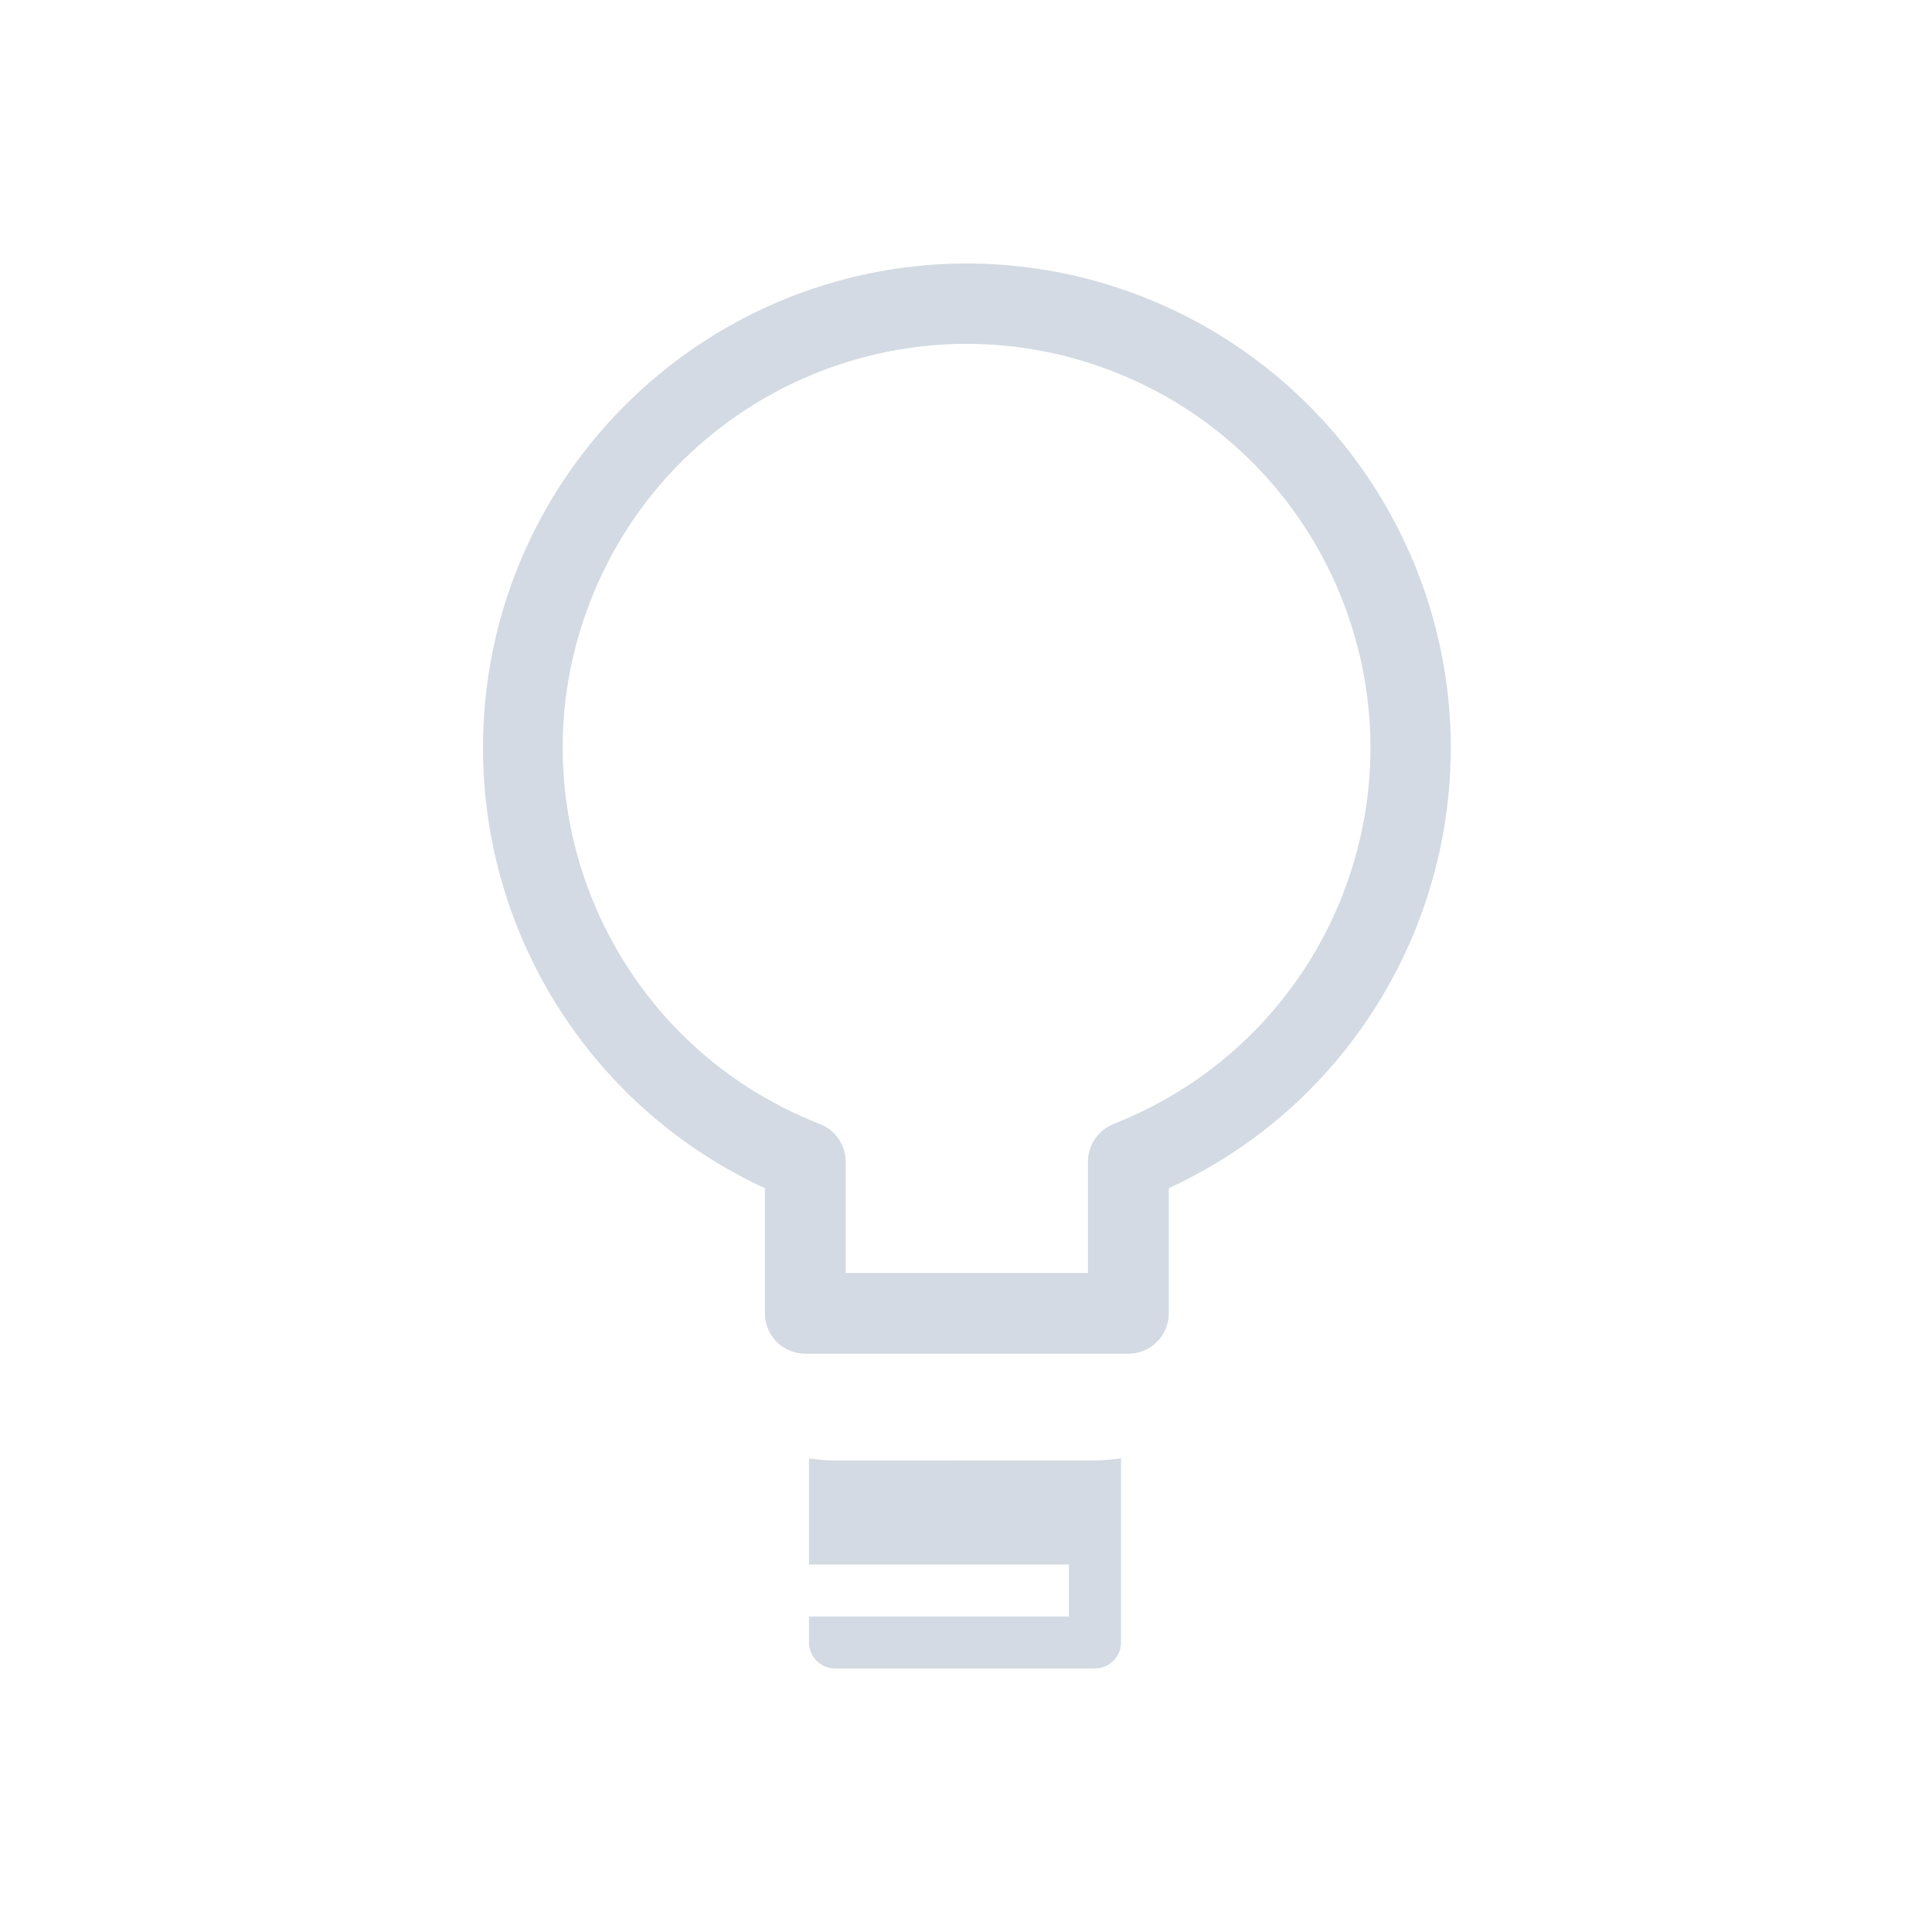 <?xml version="1.0" encoding="UTF-8" standalone="no"?>
<svg
   xmlns:dc="http://purl.org/dc/elements/1.1/"
   xmlns:cc="http://creativecommons.org/ns#"
   xmlns:rdf="http://www.w3.org/1999/02/22-rdf-syntax-ns#"
   xmlns:svg="http://www.w3.org/2000/svg"
   xmlns="http://www.w3.org/2000/svg"
   xmlns:sodipodi="http://sodipodi.sourceforge.net/DTD/sodipodi-0.dtd"
   xmlns:inkscape="http://www.inkscape.org/namespaces/inkscape"
   viewBox="0 0 22 22"
   version="1.1"
   id="svg6"
   sodipodi:docname="redshift-status-off.svg"
   inkscape:version="1.0.2 (e86c870879, 2021-01-15)">
  <sodipodi:namedview
     pagecolor="#ffffff"
     bordercolor="#666666"
     borderopacity="1"
     objecttolerance="10"
     gridtolerance="10"
     guidetolerance="10"
     inkscape:pageopacity="0"
     inkscape:pageshadow="2"
     inkscape:window-width="1920"
     inkscape:window-height="1007"
     id="namedview8"
     showgrid="true"
     inkscape:zoom="20.184684"
     inkscape:cx="19.487395"
     inkscape:cy="8.6720495"
     inkscape:window-x="0"
     inkscape:window-y="0"
     inkscape:window-maximized="1"
     inkscape:current-layer="svg6">
    <inkscape:grid
       type="xygrid"
       id="grid858" />
  </sodipodi:namedview>
  <defs
     id="defs3051">
    <style
       type="text/css"
       id="current-color-scheme">
      .ColorScheme-Text {
        color:#eff0f1;
      }
      </style>
  </defs>
  <path
     d="m 9.508,16.631 c -0.101,0 -0.199,-0.01 -0.296,-0.024 v 1.208 h 2.961 v 0.592 H 9.212 v 0.296 c 0,0.163 0.133,0.296 0.296,0.296 h 2.961 c 0.163,0 0.296,-0.133 0.296,-0.296 v -2.097 c -0.097,0.014 -0.195,0.024 -0.296,0.024 z"
     id="path14-2"
     style="fill:#d3dae3;fill-opacity:1;stroke-width:0.296" />
  <path
     d="M 16.012,6.21 C 15.113,4.256 13.16,3.003 11.009,3 7.962,3.005 5.495,5.479 5.5,8.527 5.504,10.677 6.756,12.63 8.71,13.53 v 1.425 c 0,0.254 0.206,0.46 0.46,0.46 h 3.679 c 0.254,0 0.46,-0.206 0.46,-0.46 v -1.425 c 2.768,-1.275 3.979,-4.552 2.704,-7.32 z m -0.722,3.977 c -0.467,1.198 -1.415,2.145 -2.612,2.612 h 0.005 c -0.177,0.068 -0.294,0.238 -0.294,0.428 v 1.269 H 9.63 V 13.226 C 9.629,13.037 9.512,12.867 9.335,12.799 6.97,11.876 5.8,9.209 6.723,6.844 7.646,4.478 10.312,3.308 12.678,4.231 c 2.366,0.923 3.535,3.589 2.612,5.955 z"
     id="path2-0"
     style="fill:#d3dae3;fill-opacity:1;stroke-width:0.029" />
</svg>
